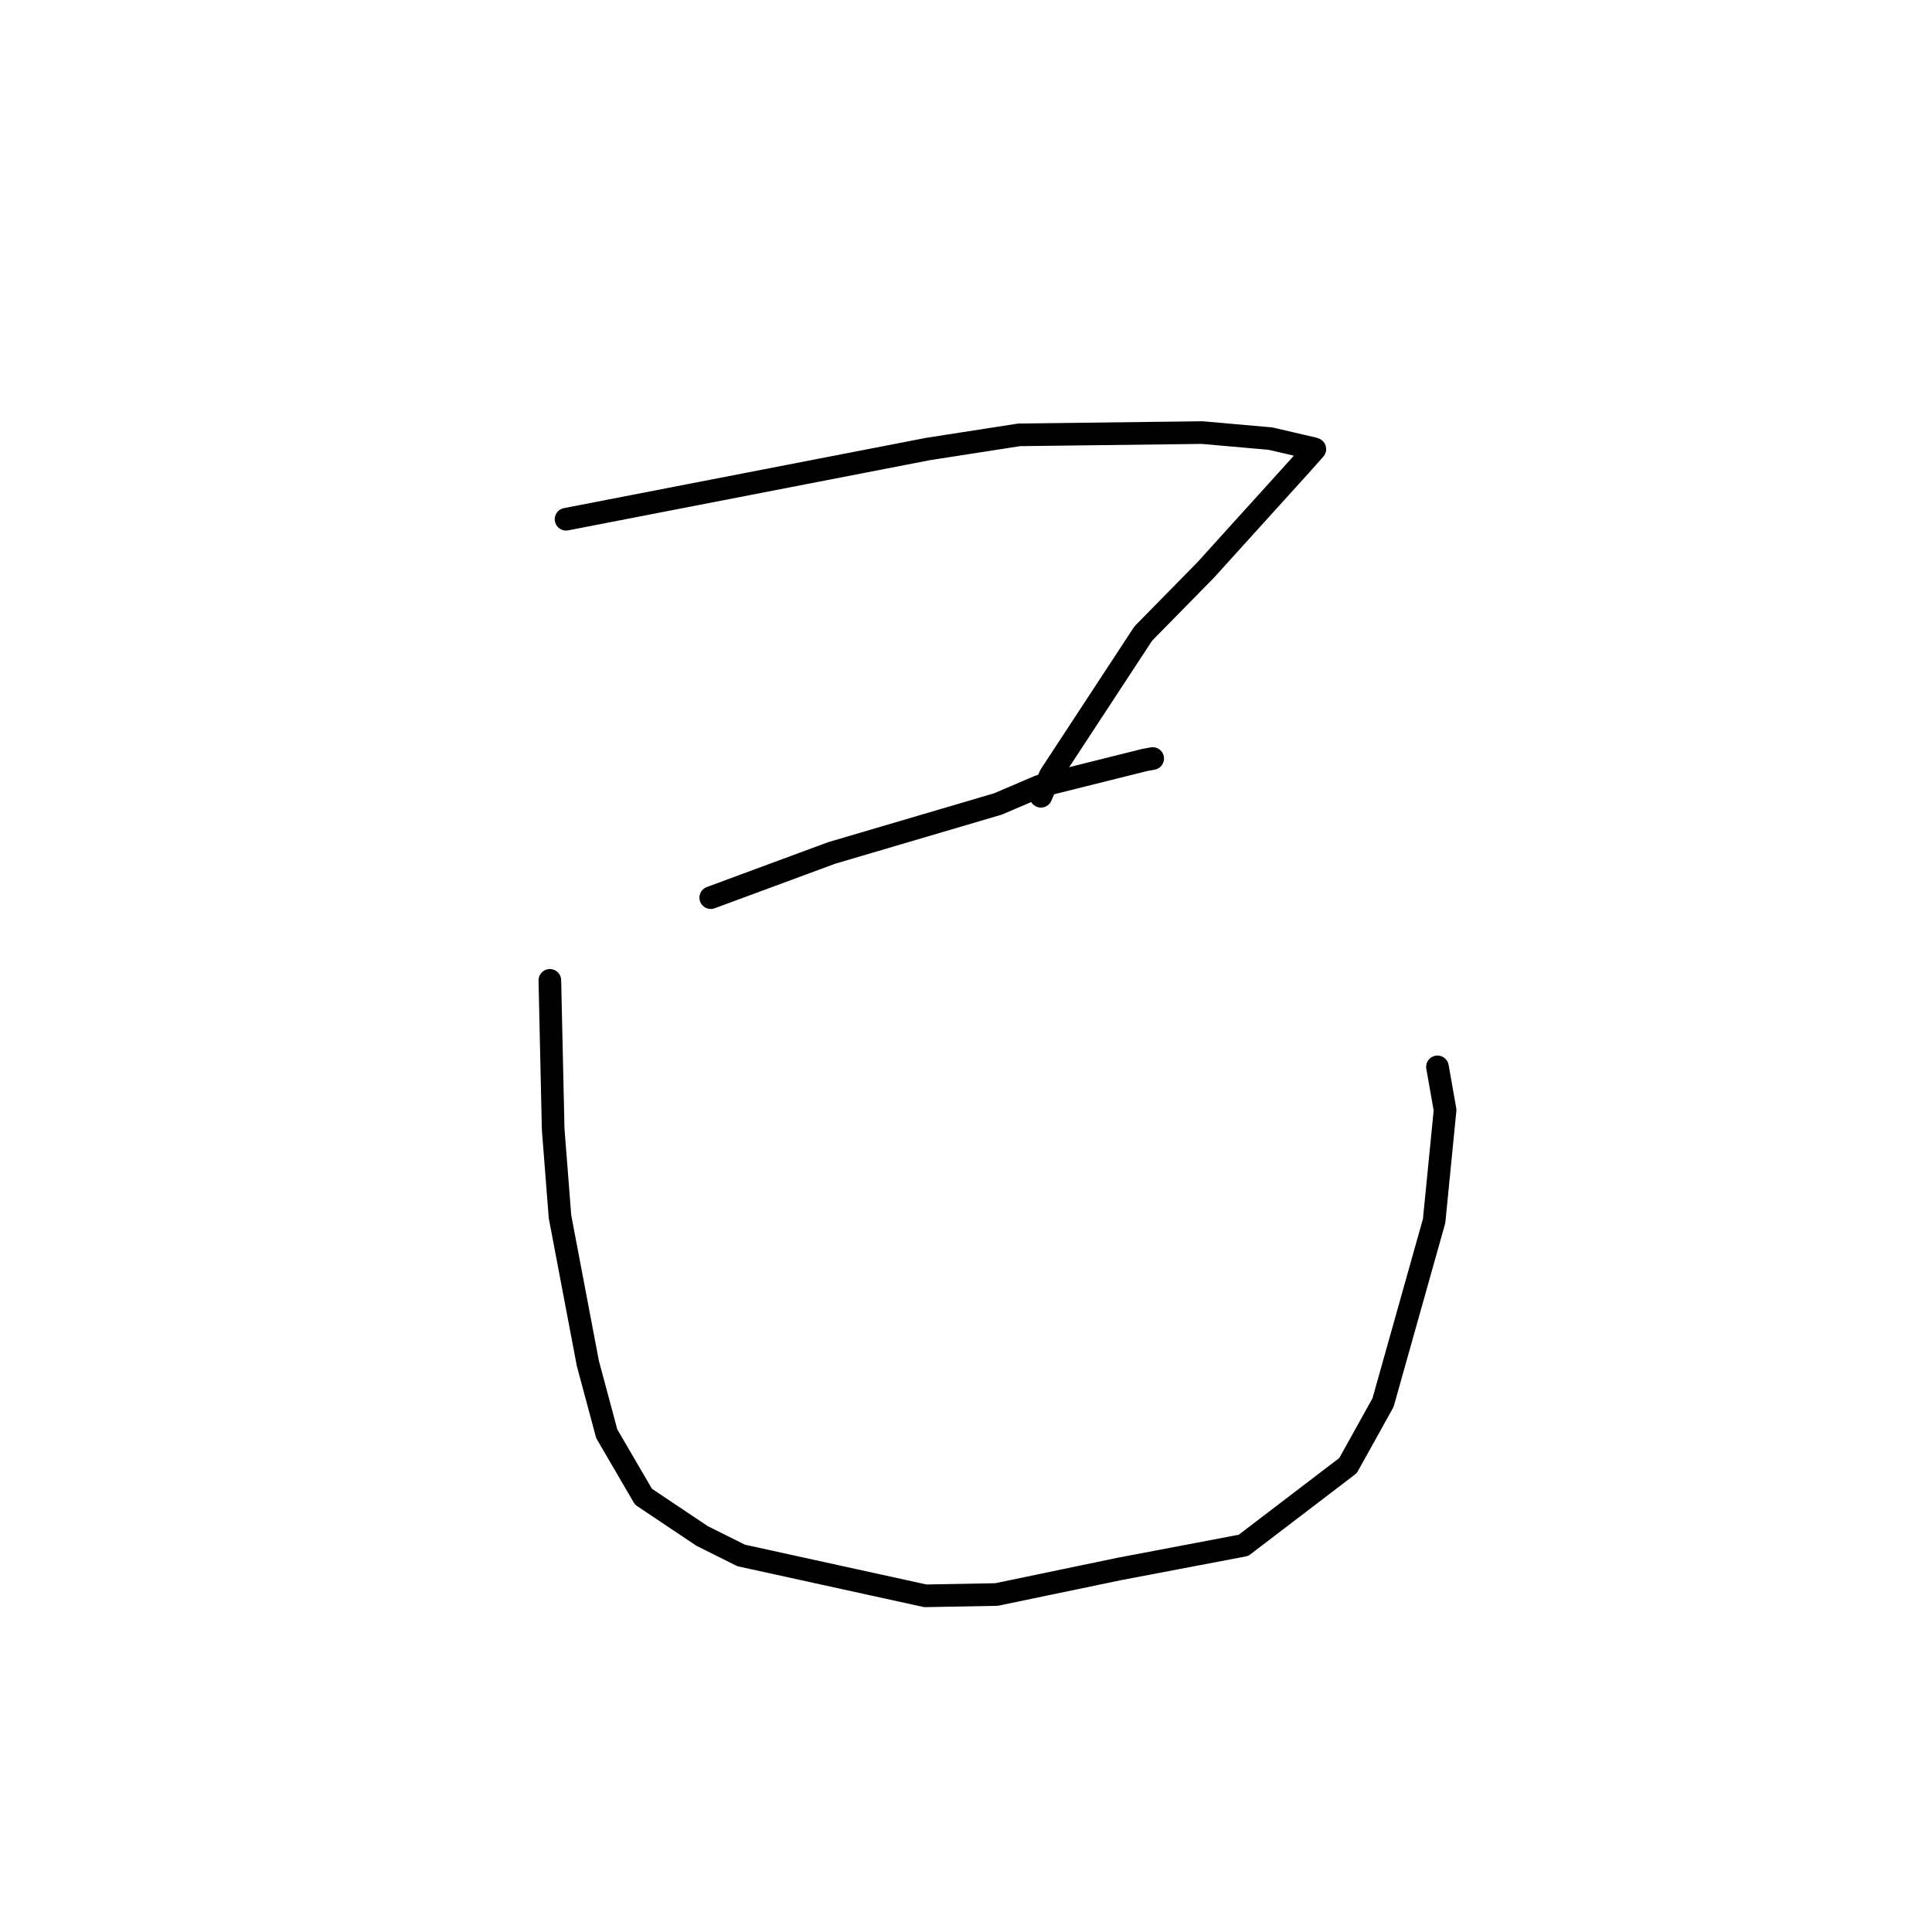 <?xml version="1.0" standalone="no"?>
    <svg width="256" height="256" xmlns="http://www.w3.org/2000/svg" version="1.1">
    <polyline stroke="black" stroke-width="3" stroke-linecap="round" fill="transparent" stroke-linejoin="round" points="75.008 68.802 98.999 64.146 122.99 59.491 135.052 57.618 159.285 57.32 168.341 58.117 174.105 59.455 174.214 59.507 174.224 59.512 172.364 61.602 159.744 75.542 151.497 83.939 139.172 102.731 137.927 105.51 " />
        <polyline stroke="black" stroke-width="3" stroke-linecap="round" fill="transparent" stroke-linejoin="round" points="94.178 118.944 102.188 115.983 110.198 113.021 132.241 106.525 137.691 104.194 151.643 100.709 152.737 100.508 " />
        <polyline stroke="black" stroke-width="3" stroke-linecap="round" fill="transparent" stroke-linejoin="round" points="72.859 129.903 73.078 139.764 73.298 149.626 74.202 161.215 77.892 180.648 80.398 189.982 85.263 198.323 93.037 203.527 98.206 206.105 122.607 211.454 132.044 211.281 148.318 207.895 164.767 204.769 178.62 194.196 183.258 185.854 190.028 161.783 191.481 147.085 190.471 141.365 " />
        </svg>